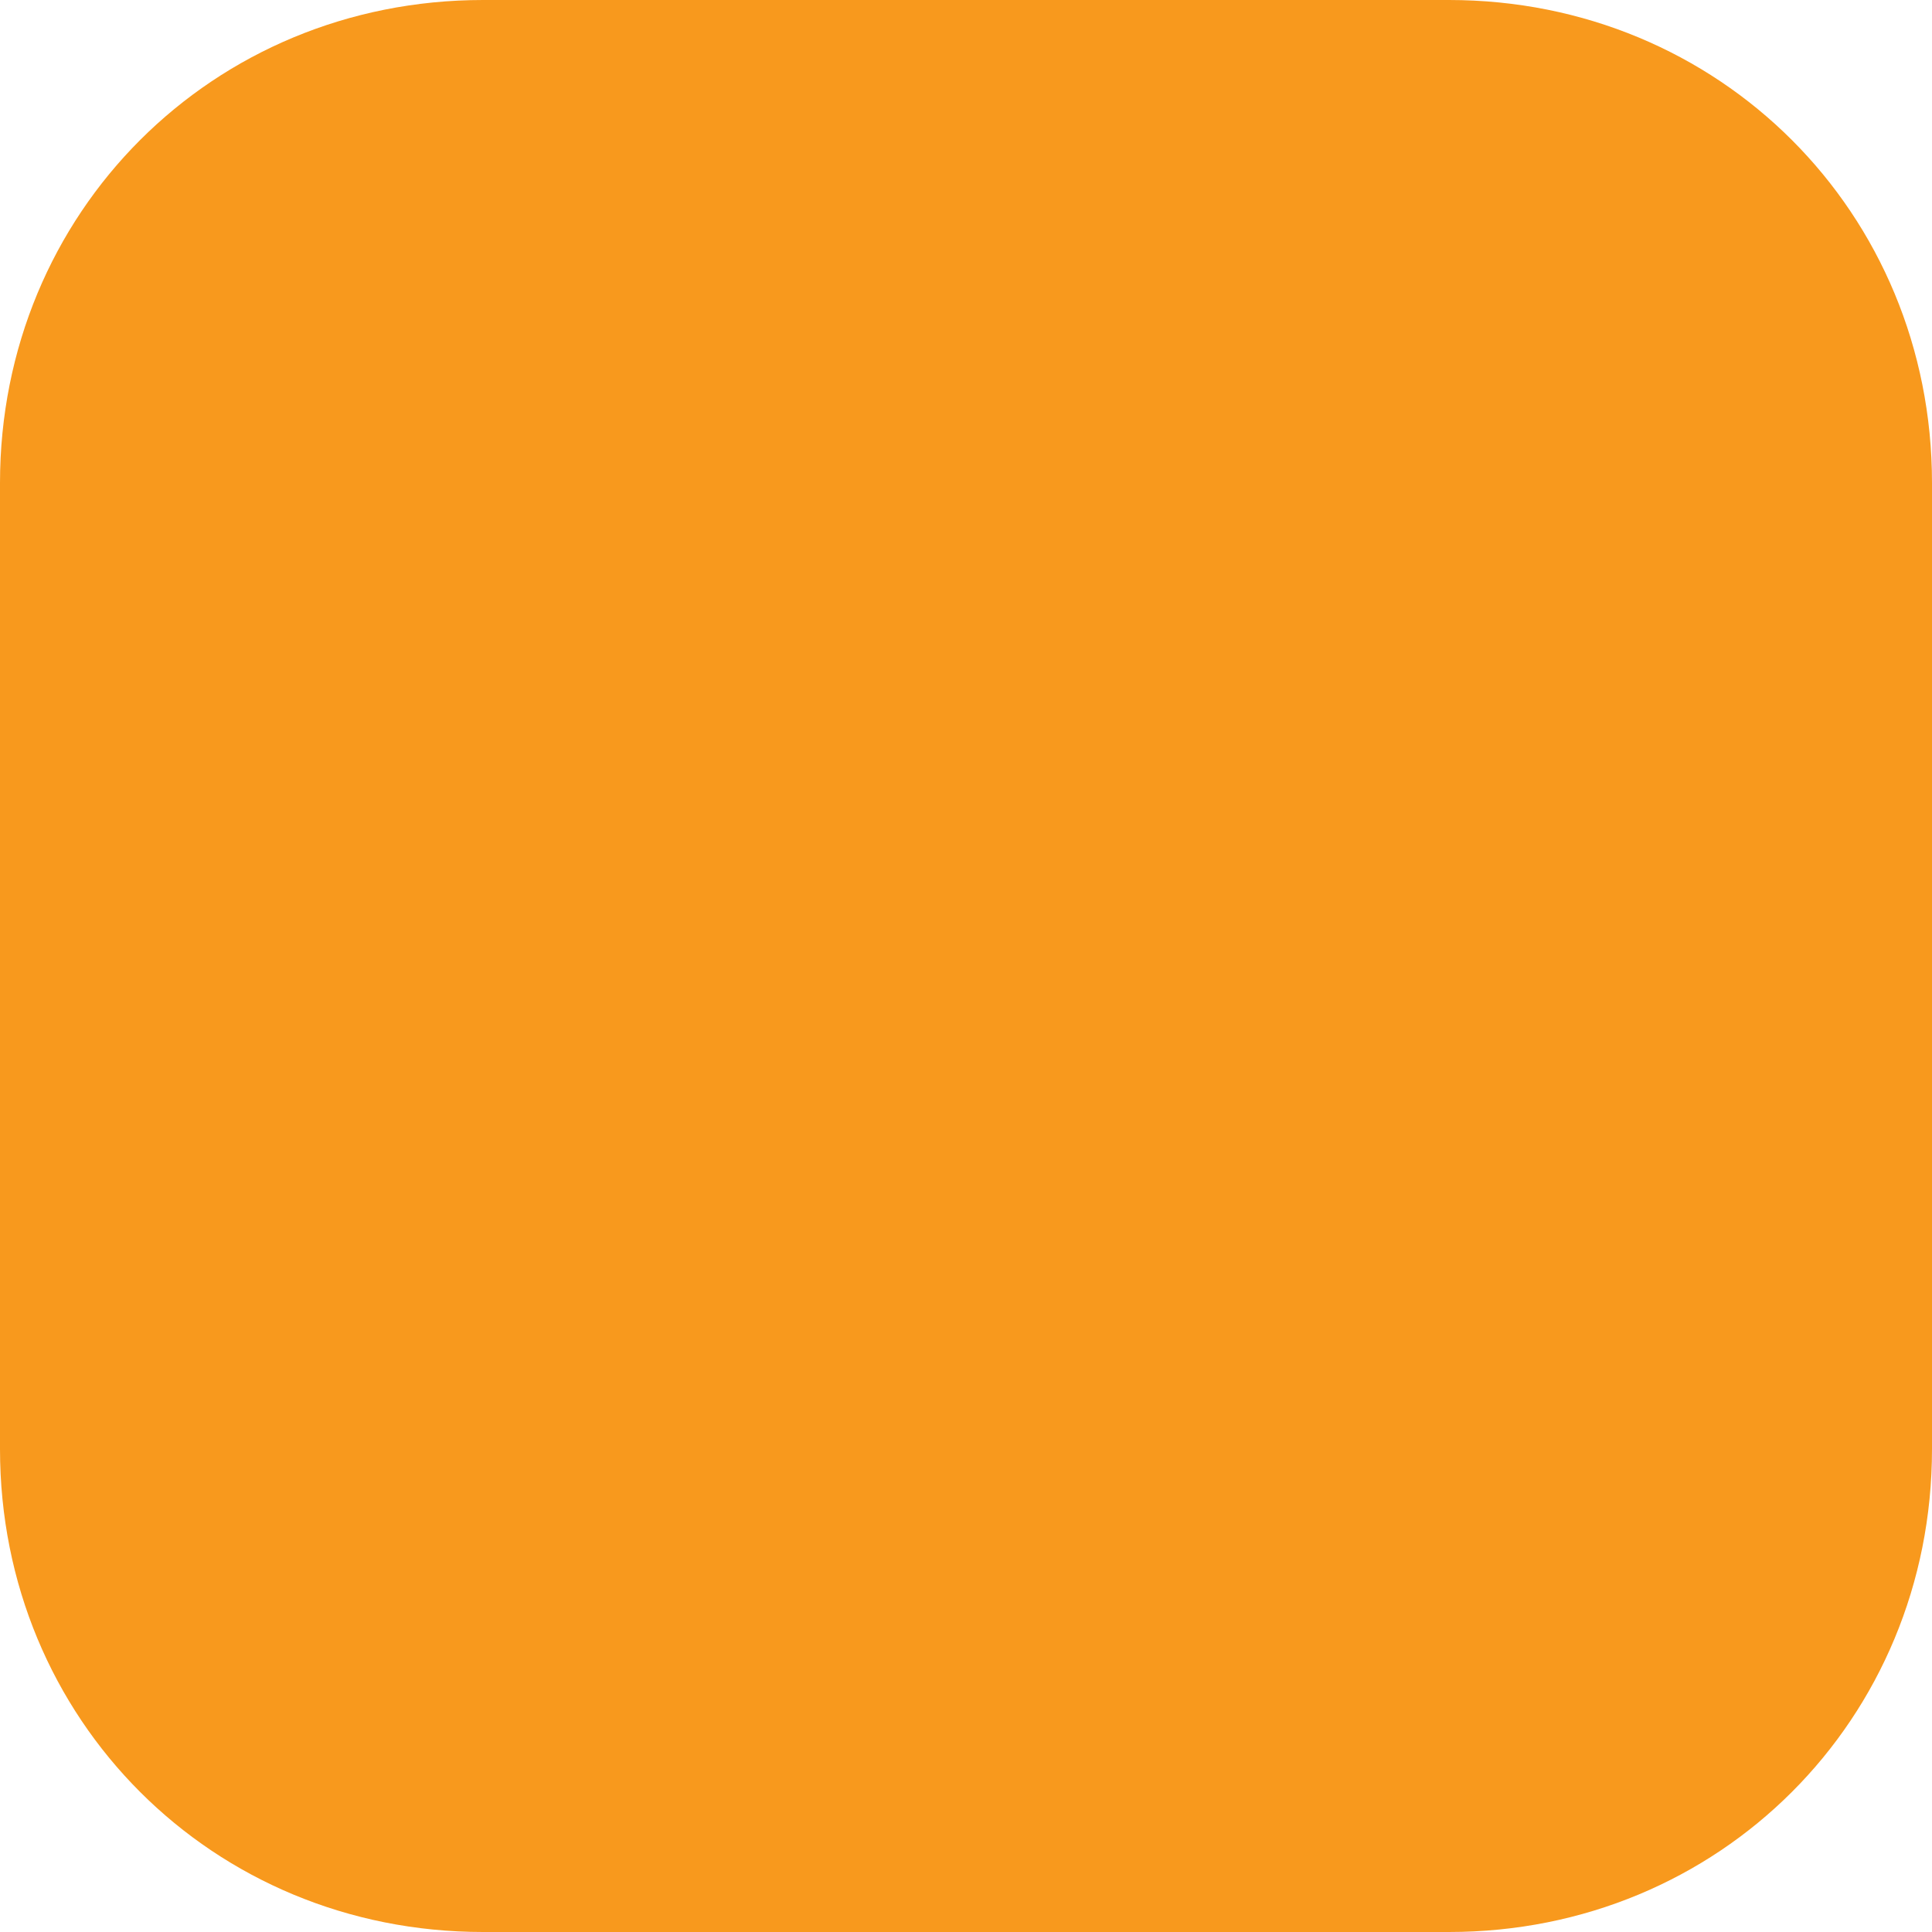 <?xml version="1.0" encoding="utf-8"?>
<!-- Generator: Adobe Illustrator 18.1.0, SVG Export Plug-In . SVG Version: 6.00 Build 0)  -->
<!DOCTYPE svg PUBLIC "-//W3C//DTD SVG 1.1//EN" "http://www.w3.org/Graphics/SVG/1.1/DTD/svg11.dtd">
<svg version="1.1" id="Layer_1" xmlns="http://www.w3.org/2000/svg" xmlns:xlink="http://www.w3.org/1999/xlink" x="0px" y="0px"
	 viewBox="0 0 20 20" enable-background="new 0 0 20 20" xml:space="preserve">
<path fill="#F8991D" d="M15,20H5c-2.8,0-5-2.2-5-5V5c0-2.8,2.2-5,5-5h10c2.8,0,5,2.2,5,5v10C20,17.8,17.8,20,15,20z"/>
</svg>
